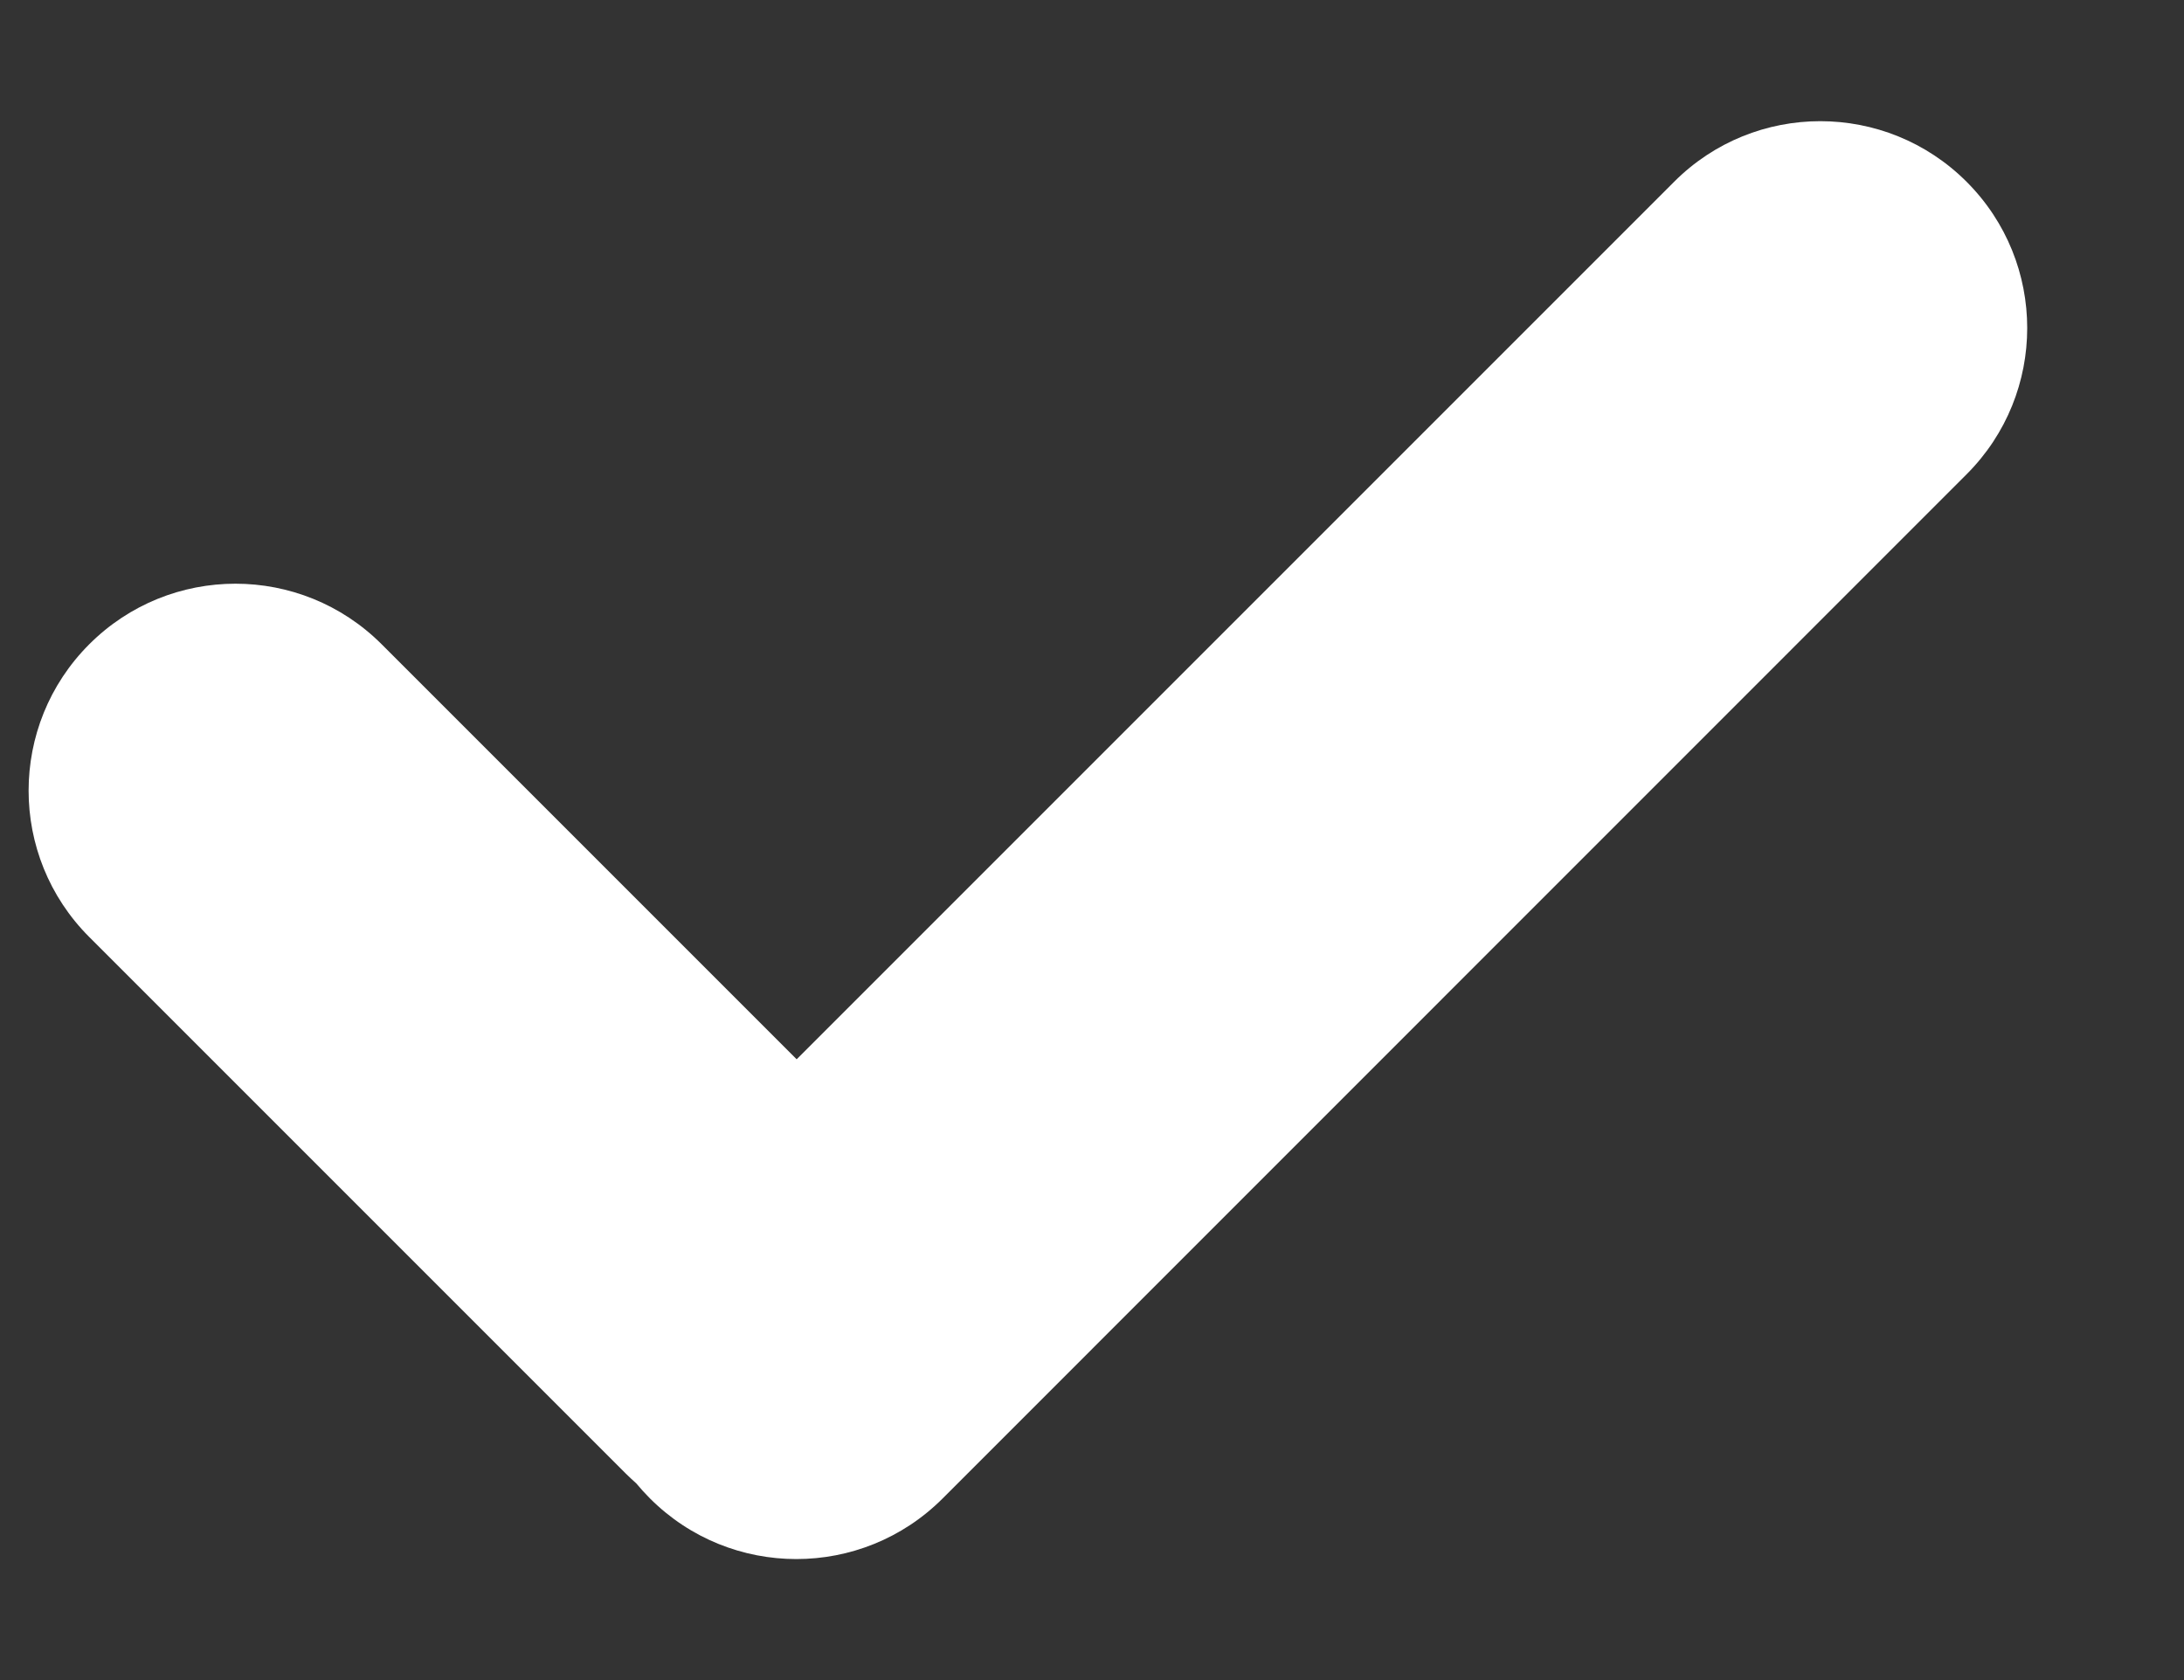 <svg width="13" height="10" viewBox="0 0 13 10" version="1.1" xmlns="http://www.w3.org/2000/svg" xmlns:xlink="http://www.w3.org/1999/xlink">
<rect x="0" y="0" width="13" height="10" fill="#333333" stroke="none"/>
<title>Combined Shape</title>
<desc>Created using Figma</desc>
<g id="Canvas" transform="translate(2719 -195)">
<g id="Combined Shape">
<use xlink:href="#path0_fill" transform="translate(-2718.83 195.721)" fill="#FFFFFF"/>
</g>
</g>
<defs>
<path id="path0_fill" fill-rule="evenodd" d="M 3.617 8.108C 3.643 8.139 3.67 8.169 3.699 8.198C 4.18 8.679 4.96 8.679 5.441 8.198L 11.536 2.102C 12.017 1.621 12.017 0.842 11.536 0.361C 11.055 -0.12 10.275 -0.12 9.795 0.361L 4.572 5.584L 2.102 3.114C 1.621 2.633 0.842 2.633 0.361 3.114C -0.12 3.595 -0.12 4.375 0.361 4.856L 3.554 8.049C 3.575 8.07 3.596 8.089 3.617 8.108Z"/>
</defs>
</svg>
